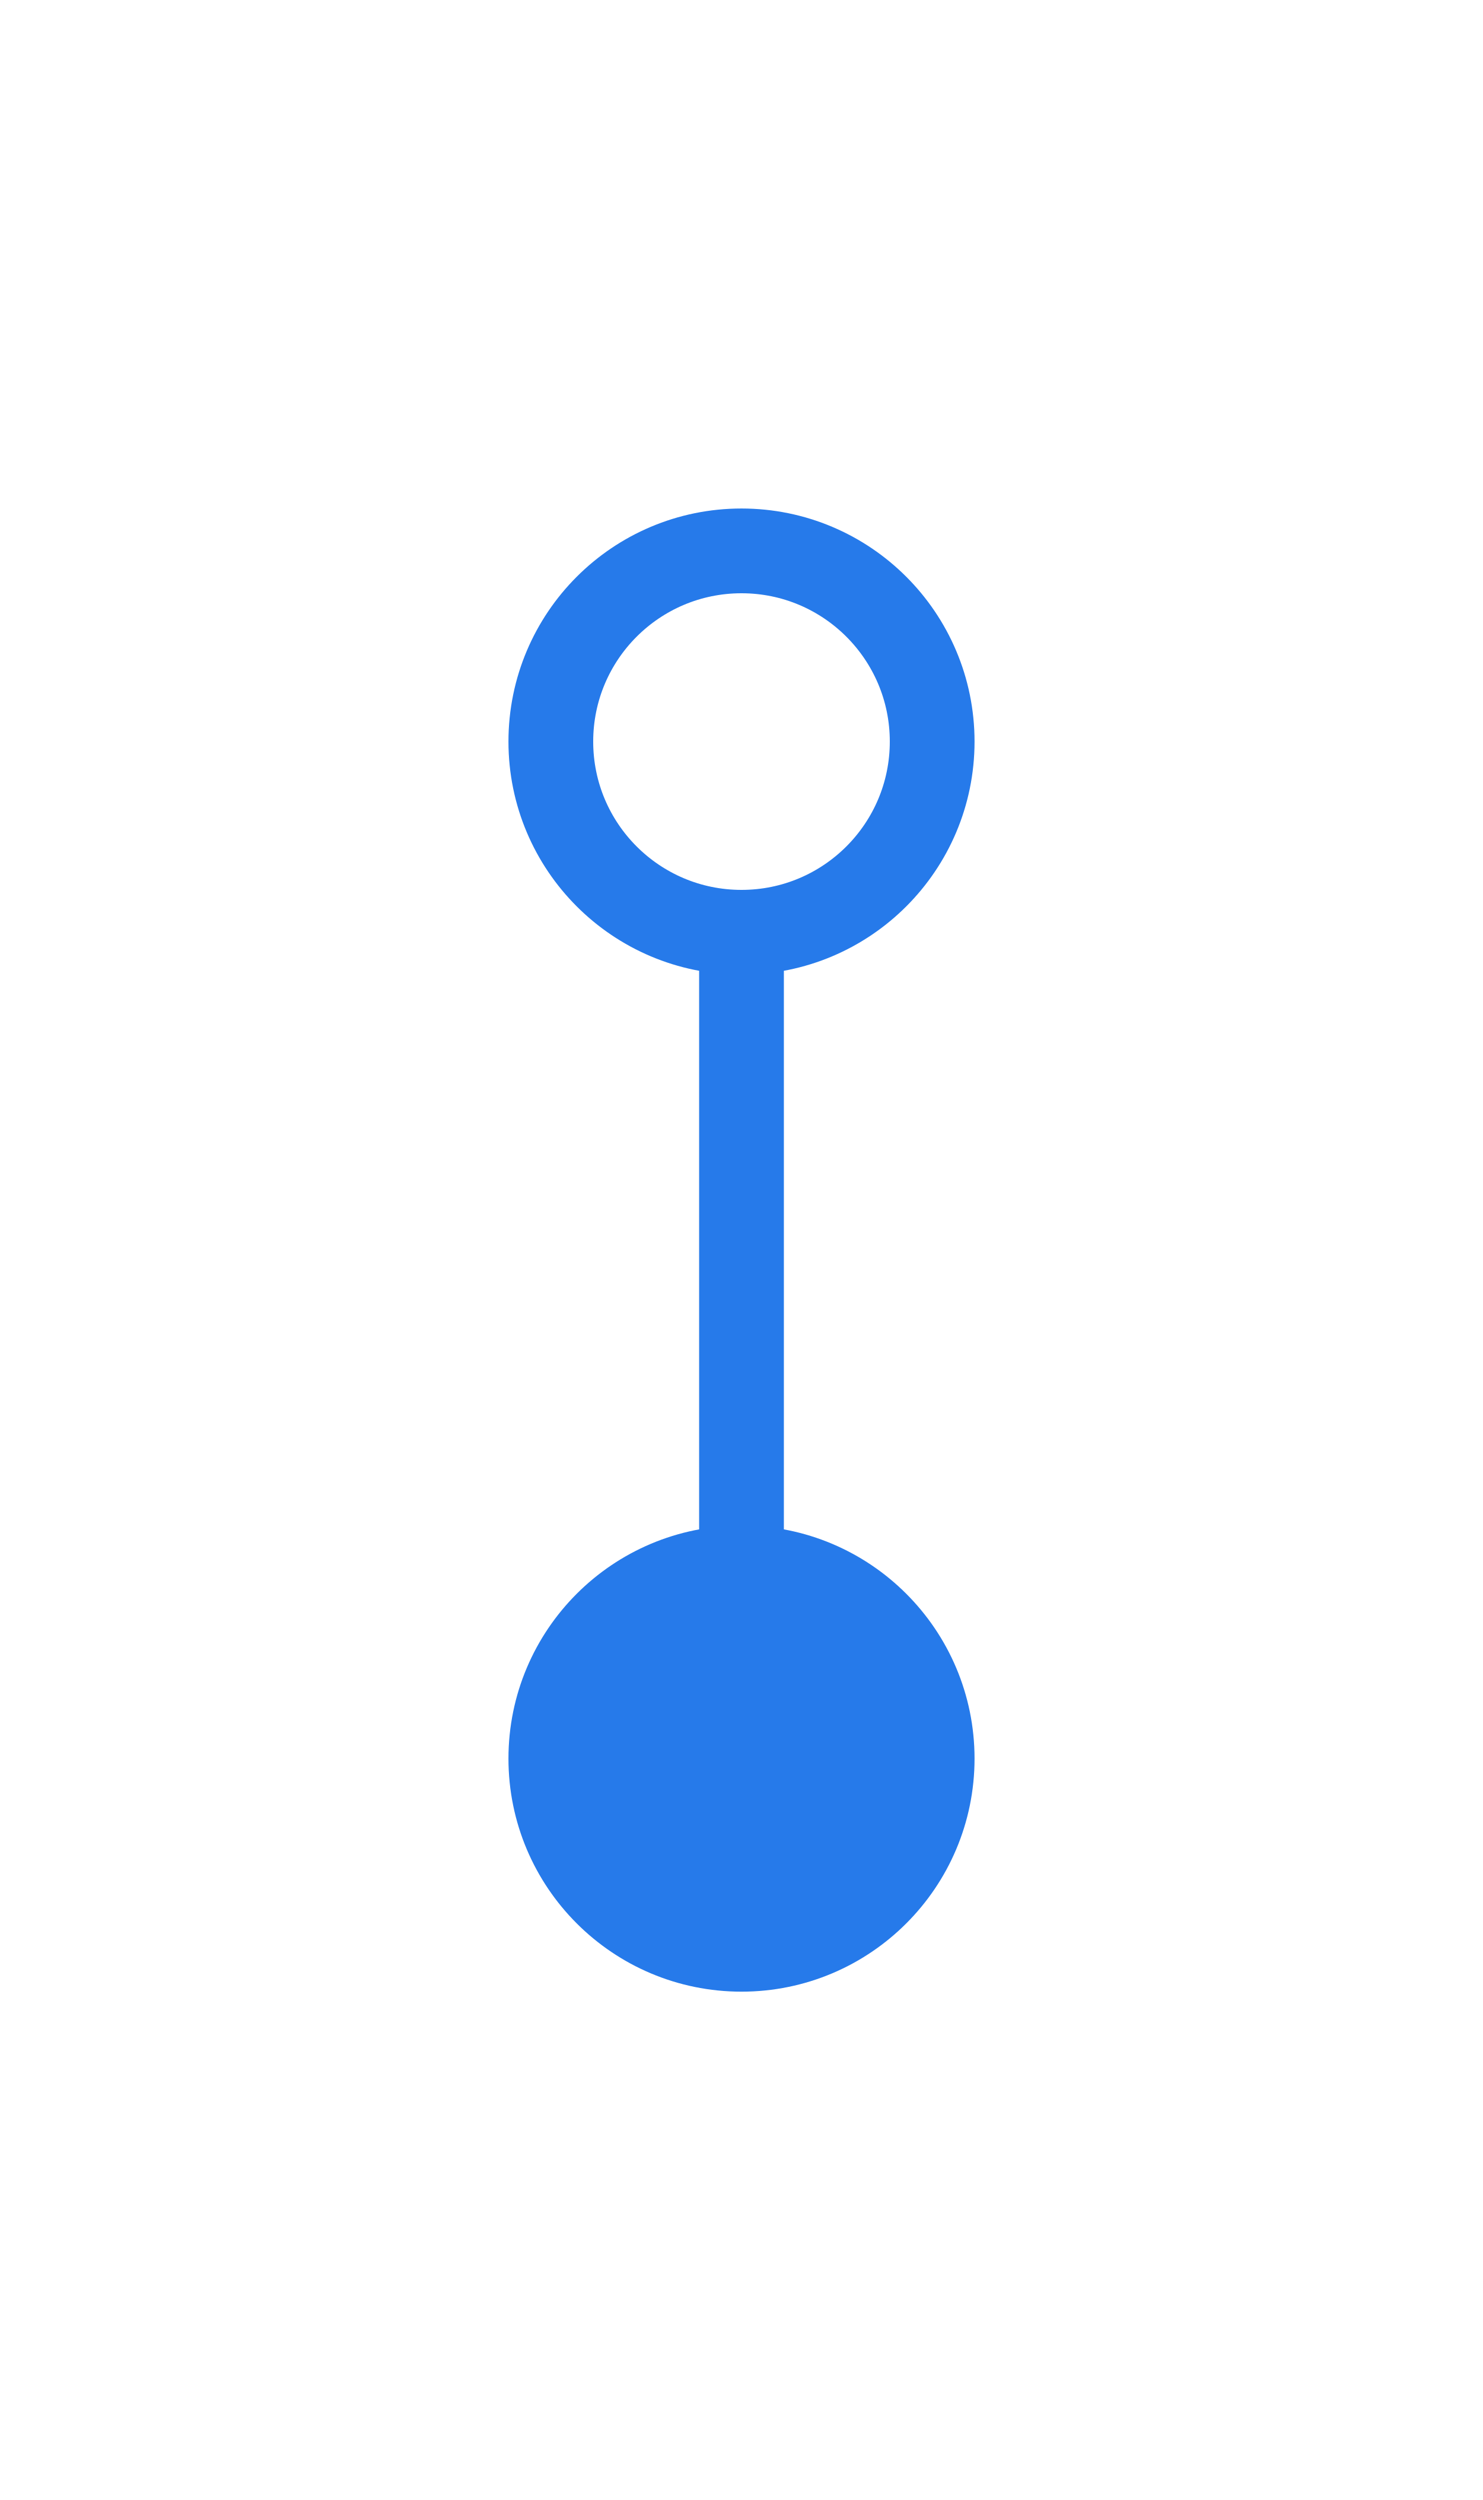 <?xml version="1.0" encoding="UTF-8"?>
<svg width="35px" height="59px" viewBox="0 0 35 59" version="1.1" xmlns="http://www.w3.org/2000/svg" xmlns:xlink="http://www.w3.org/1999/xlink">
    <!-- Generator: Sketch 55.2 (78181) - https://sketchapp.com -->
    <title>location-points</title>
    <desc>Created with Sketch.</desc>
    <defs>
        <filter x="-8.2%" y="-15.7%" width="116.5%" height="131.4%" filterUnits="objectBoundingBox" id="filter-1">
            <feOffset dx="0" dy="2" in="SourceAlpha" result="shadowOffsetOuter1"></feOffset>
            <feGaussianBlur stdDeviation="6" in="shadowOffsetOuter1" result="shadowBlurOuter1"></feGaussianBlur>
            <feColorMatrix values="0 0 0 0 0   0 0 0 0 0   0 0 0 0 0  0 0 0 0.08 0" type="matrix" in="shadowBlurOuter1" result="shadowMatrixOuter1"></feColorMatrix>
            <feMerge>
                <feMergeNode in="shadowMatrixOuter1"></feMergeNode>
                <feMergeNode in="SourceGraphic"></feMergeNode>
            </feMerge>
        </filter>
    </defs>
    <g id="Page-1" stroke="none" stroke-width="1" fill="none" fill-rule="evenodd">
        <g id="bus-only" transform="translate(-21, -232)" stroke="#267AEA" stroke-width="2">
            <g id="Group-4" filter="url(#filter-1)" transform="translate(16, 134)">
                <g id="location-points" transform="translate(18, 109)">
                    <circle id="Oval" fill="#FFFFFF" cx="4.5" cy="4.5" r="4.5"></circle>
                    <circle id="Oval-Copy-3" fill="#267AEA" cx="4.5" cy="28.5" r="4.5"></circle>
                    <path d="M4.5,9 L4.5,25" id="Path-3"></path>
                </g>
            </g>
        </g>
    </g>
</svg>
